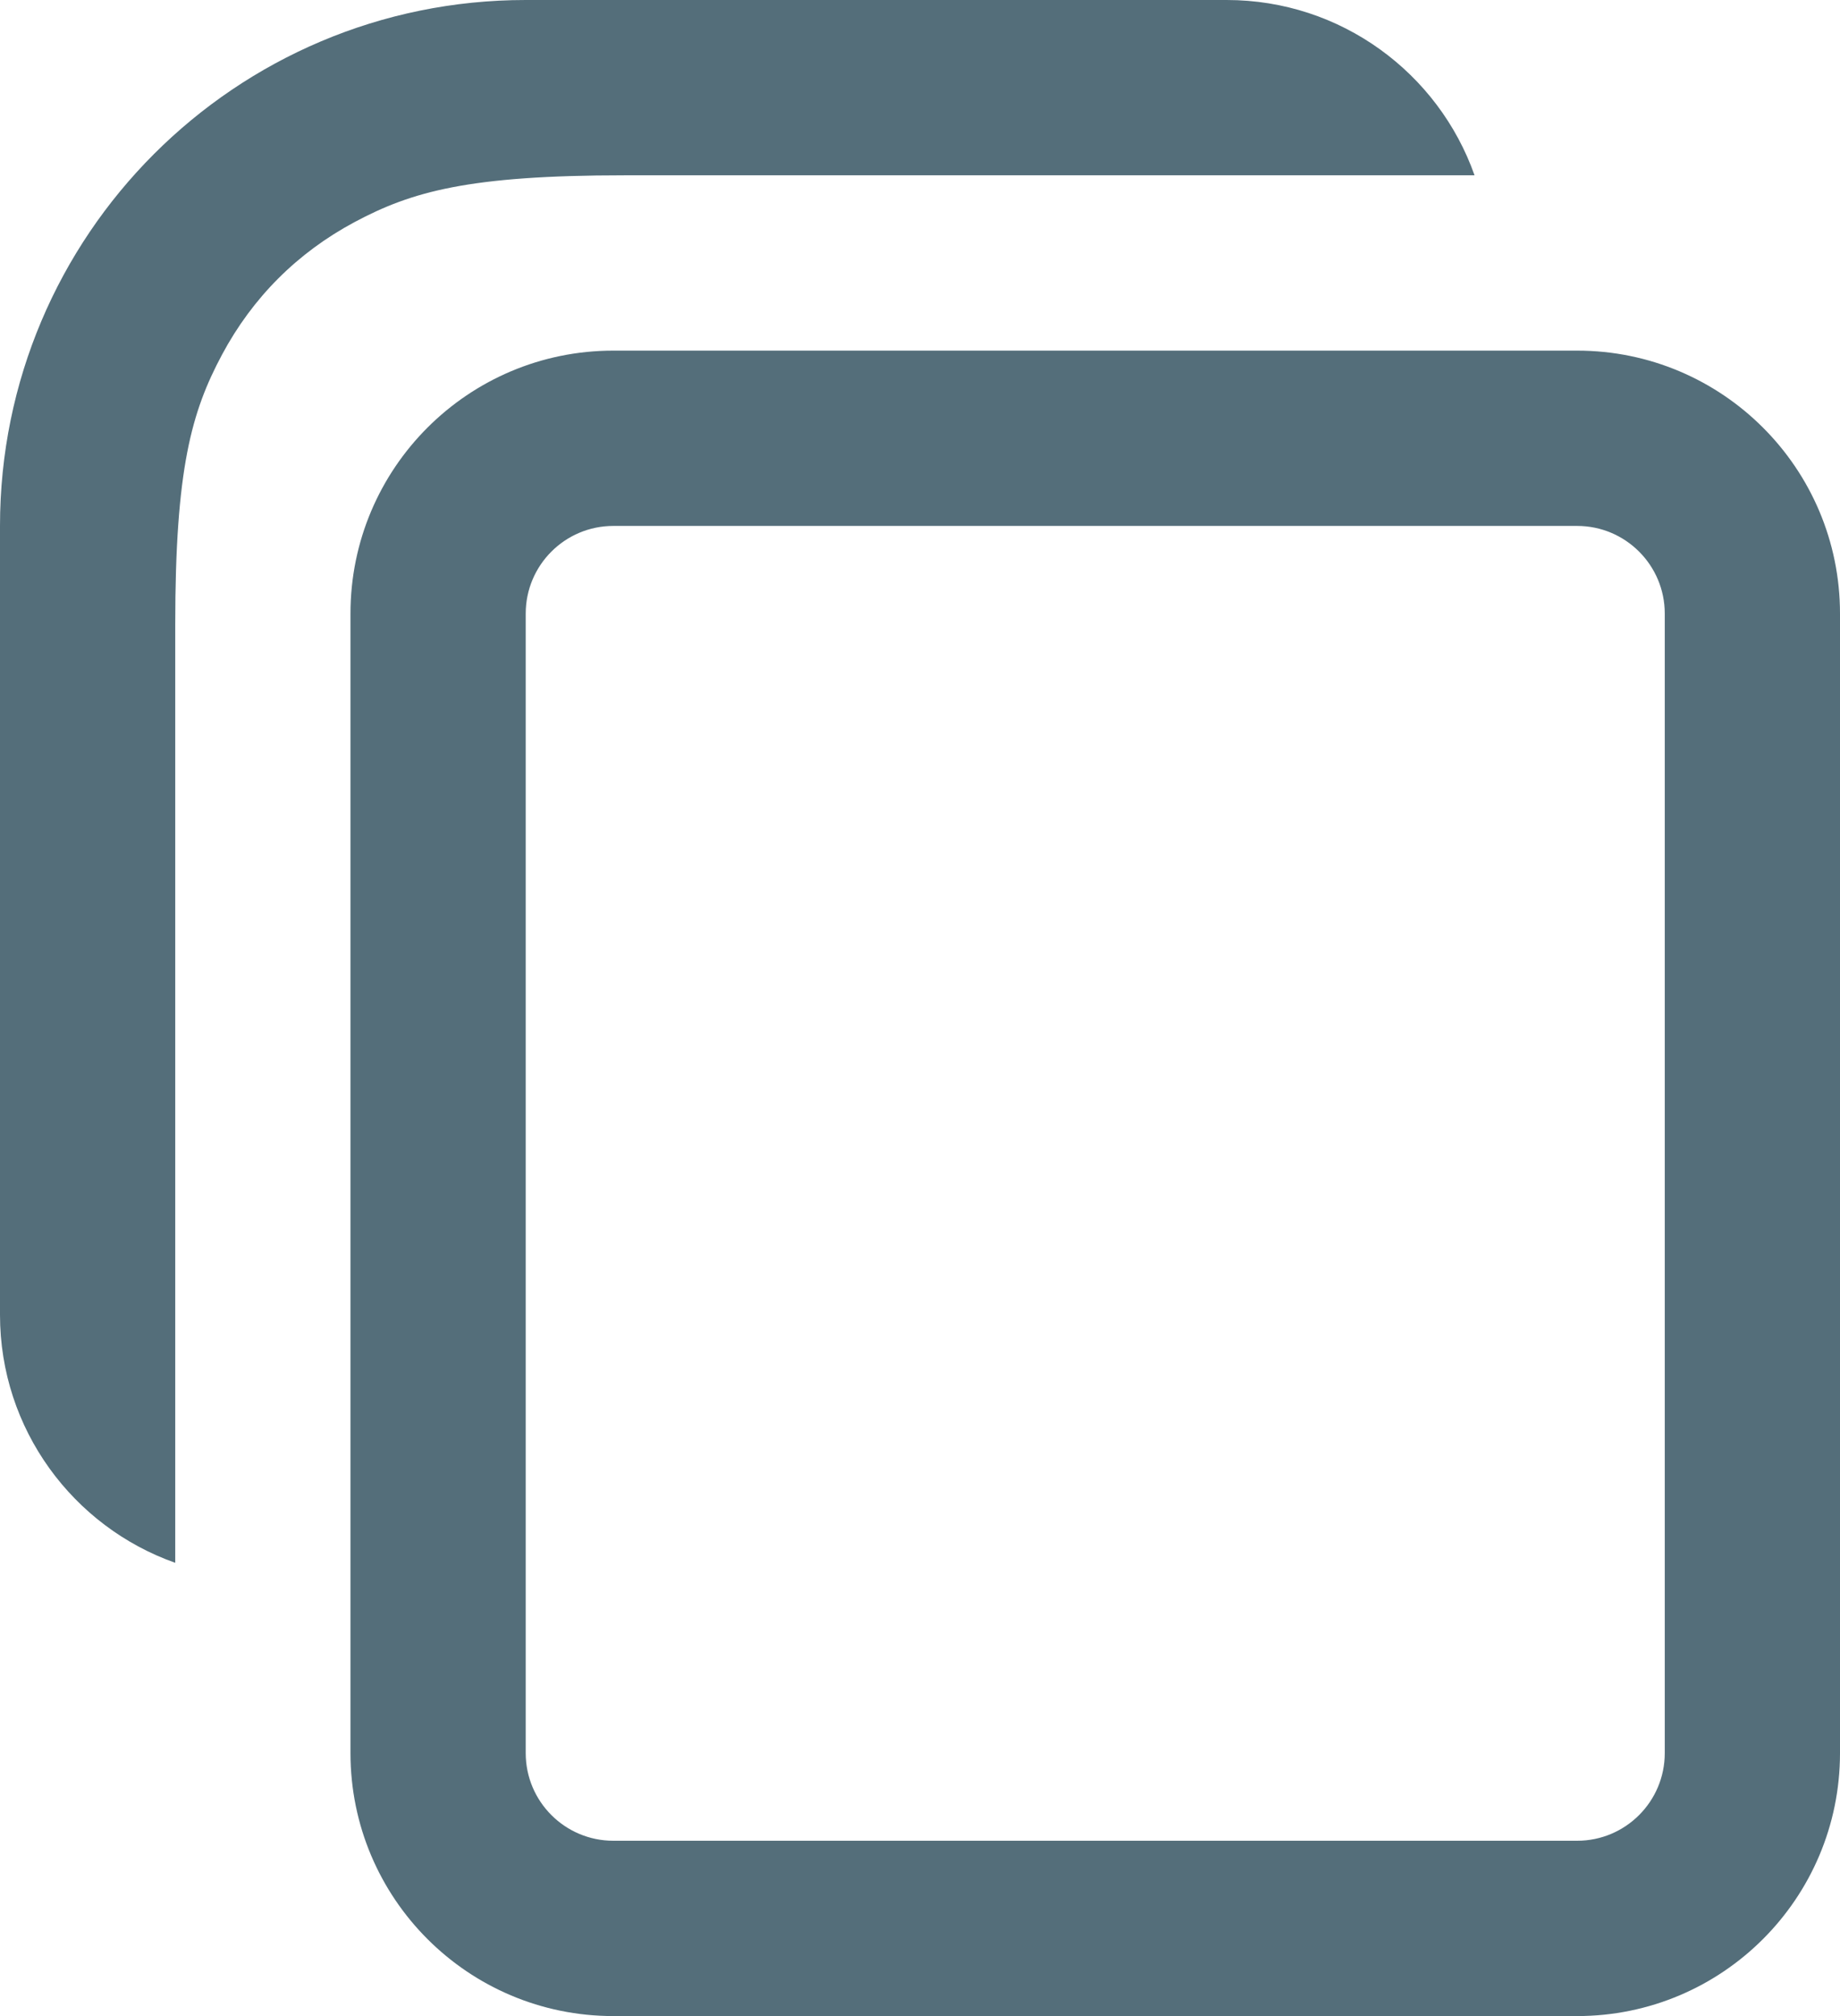 <svg width="21" height="23" viewBox="0 0 21 23" fill="none" xmlns="http://www.w3.org/2000/svg">
<path d="M14 0C15.306 0 16.418 0.835 16.829 2L7.128 2C5.345 2 4.698 2.186 4.046 2.534C3.394 2.883 2.883 3.394 2.534 4.046C2.186 4.698 2 5.345 2 7.128L2 17.829C0.835 17.418 0 16.306 0 15V6C0 2.686 2.686 0 6 0H14ZM18 4C19.657 4 21 5.343 21 7V20C21 21.657 19.657 23 18 23H7C5.343 23 4 21.657 4 20V7C4 5.343 5.343 4 7 4H18ZM18 6H7C6.448 6 6 6.448 6 7V20C6 20.552 6.448 21 7 21H18C18.552 21 19 20.552 19 20V7C19 6.448 18.552 6 18 6Z" fill="#546E7A"/>
</svg>
